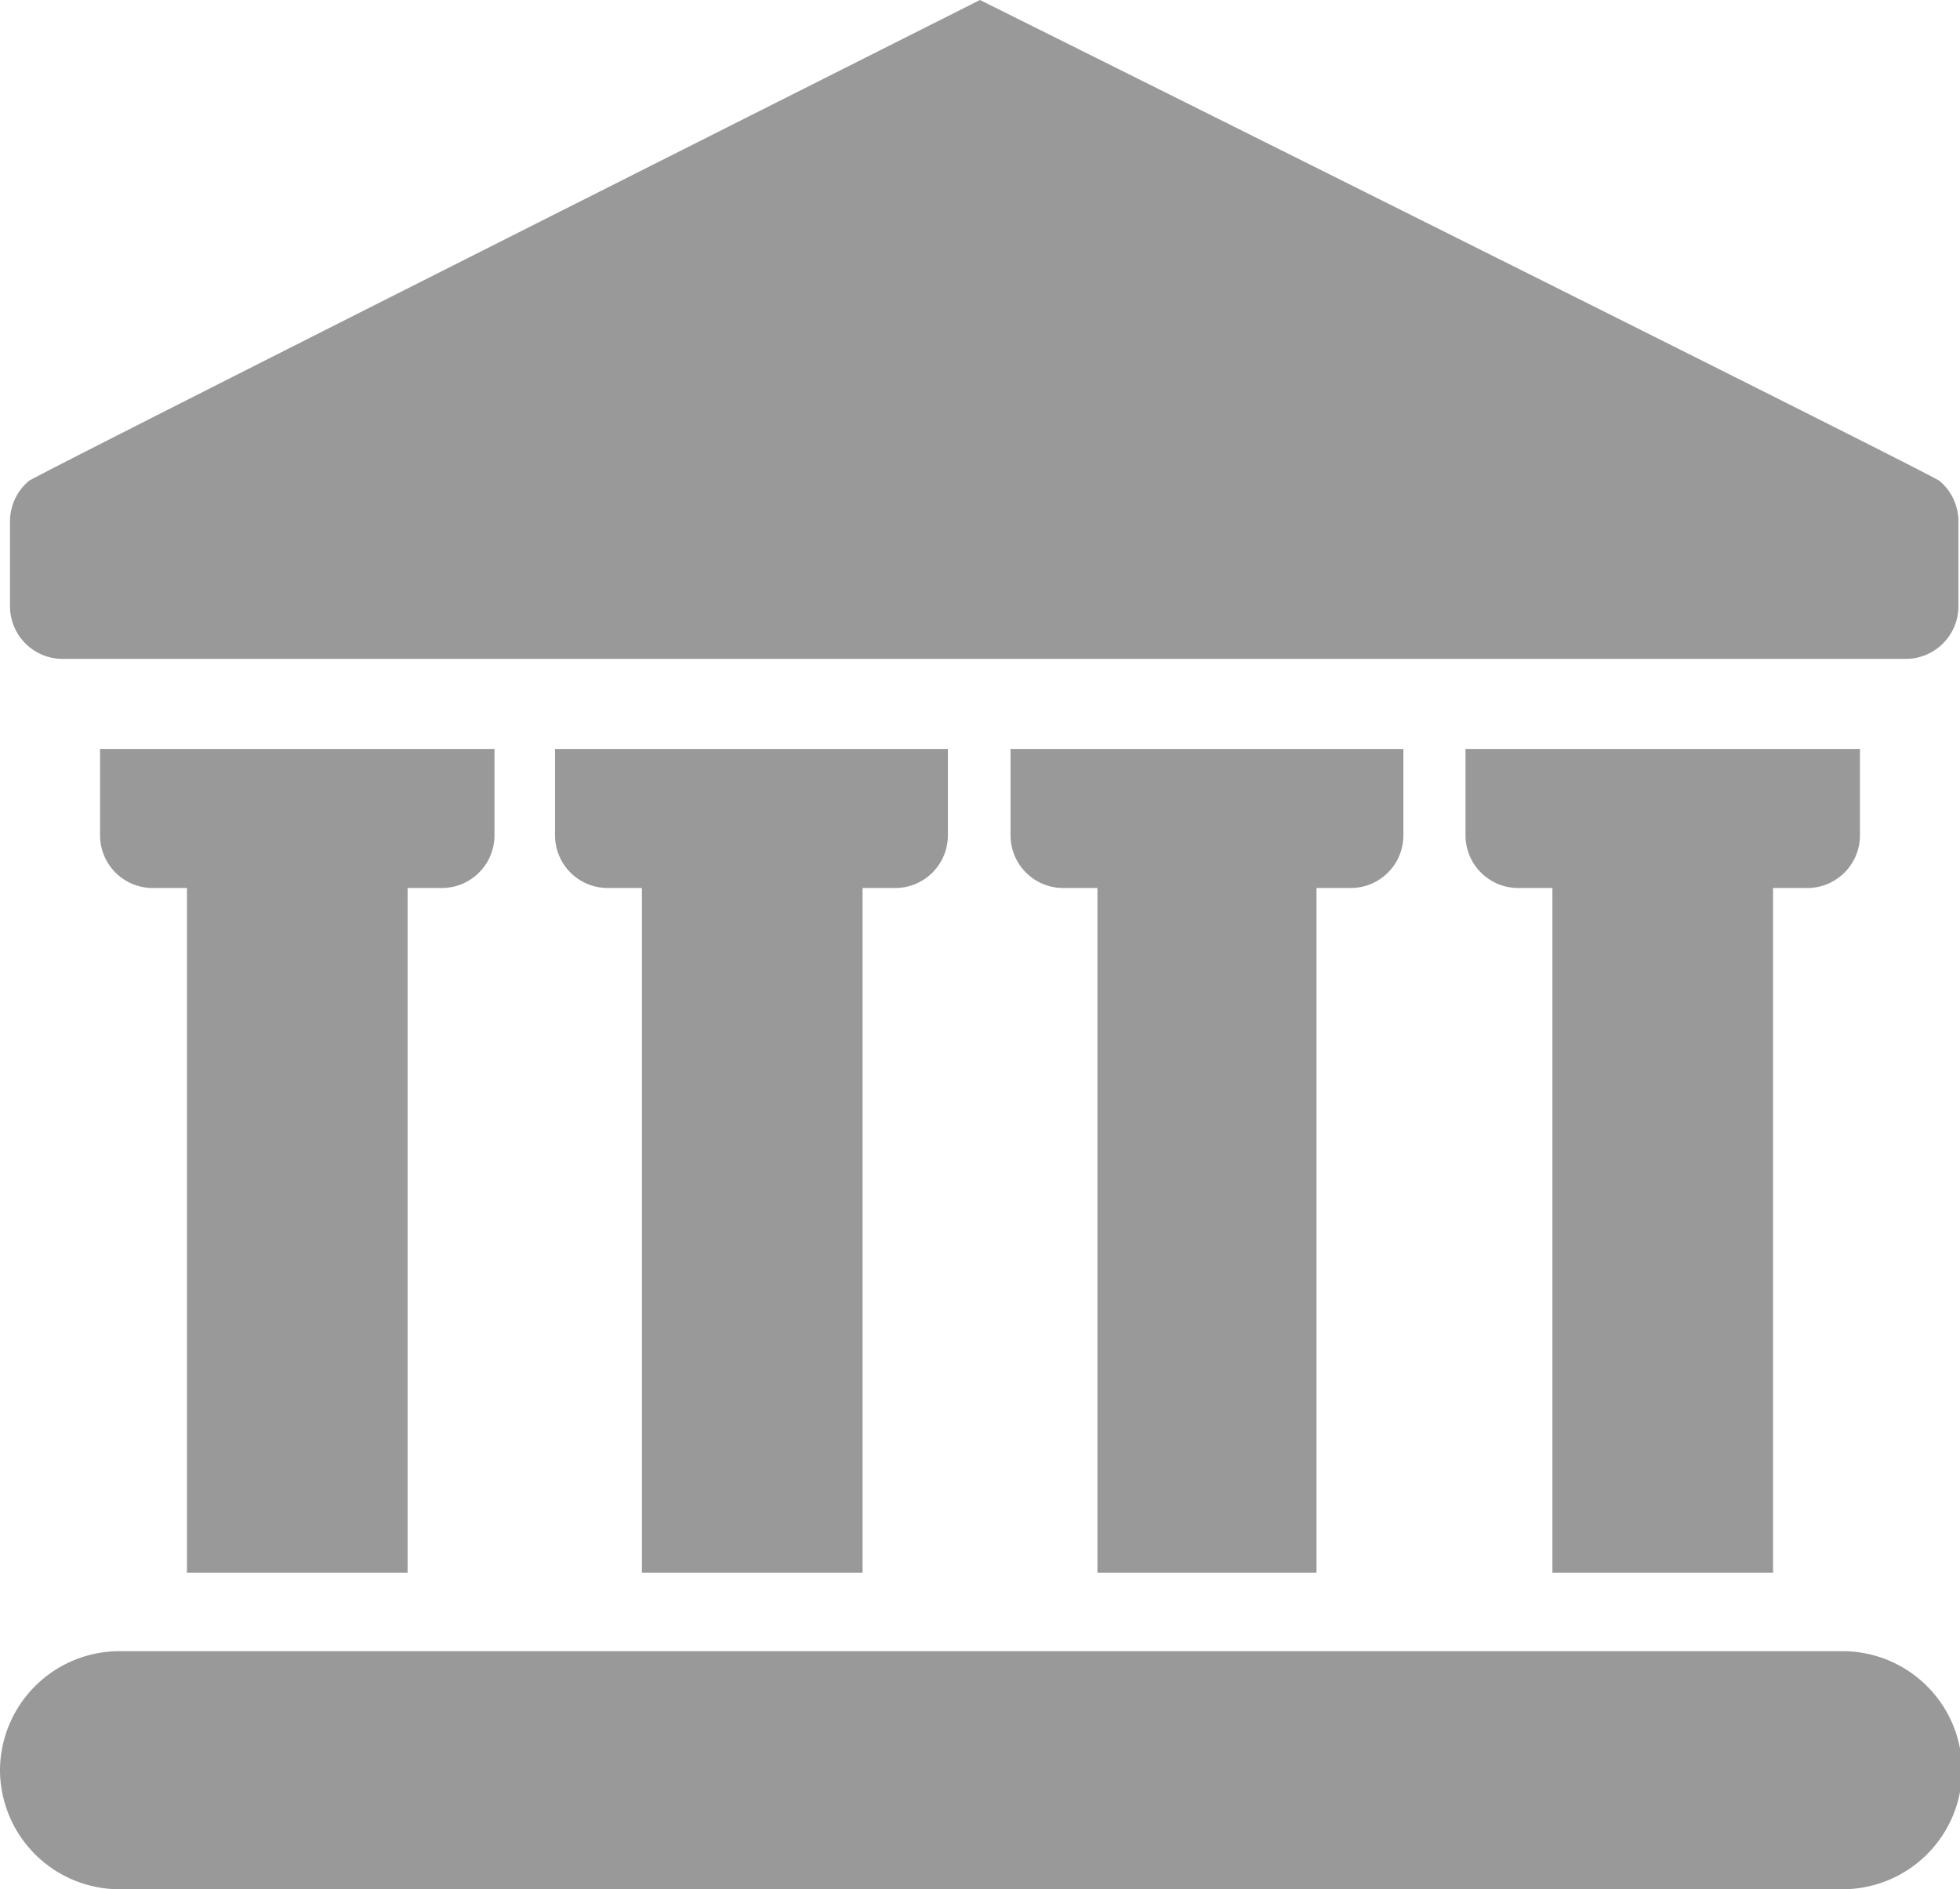 <svg xmlns="http://www.w3.org/2000/svg" viewBox="0 0 37.22 35.87"><defs><style>.cls-1{fill:#999;}</style></defs><title>Museum</title><g id="Layer_2" data-name="Layer 2"><g id="WorkSpace_top" data-name="WorkSpace top"><path class="cls-1" d="M35,35.87H2.26A2.27,2.27,0,0,1,0,33.61H0a2.27,2.27,0,0,1,2.26-2.26H35a2.27,2.27,0,0,1,2.26,2.26h0A2.27,2.27,0,0,1,35,35.87Z"/><path class="cls-1" d="M1.9,14.22v1.64a1,1,0,0,0,1,1h.65v13H7.74v-13h.65a1,1,0,0,0,1-1V14.22Z"/><path class="cls-1" d="M10.54,14.22v1.64a1,1,0,0,0,1,1h.65v13h4.19v-13H17a1,1,0,0,0,1-1V14.22Z"/><path class="cls-1" d="M19.19,14.22v1.64a1,1,0,0,0,1,1h.65v13H25v-13h.65a1,1,0,0,0,1-1V14.22Z"/><path class="cls-1" d="M27.83,14.22v1.64a1,1,0,0,0,1,1h.65v13h4.19v-13h.65a1,1,0,0,0,1-1V14.22Z"/><path class="cls-1" d="M18.61,0S.72,9,.55,9.13a1,1,0,0,0-.36.76v1.62a1,1,0,0,0,1,1h35a1,1,0,0,0,1-1V9.9a1,1,0,0,0-.36-.77C36.68,9,18.61,0,18.61,0Z"/></g></g></svg>